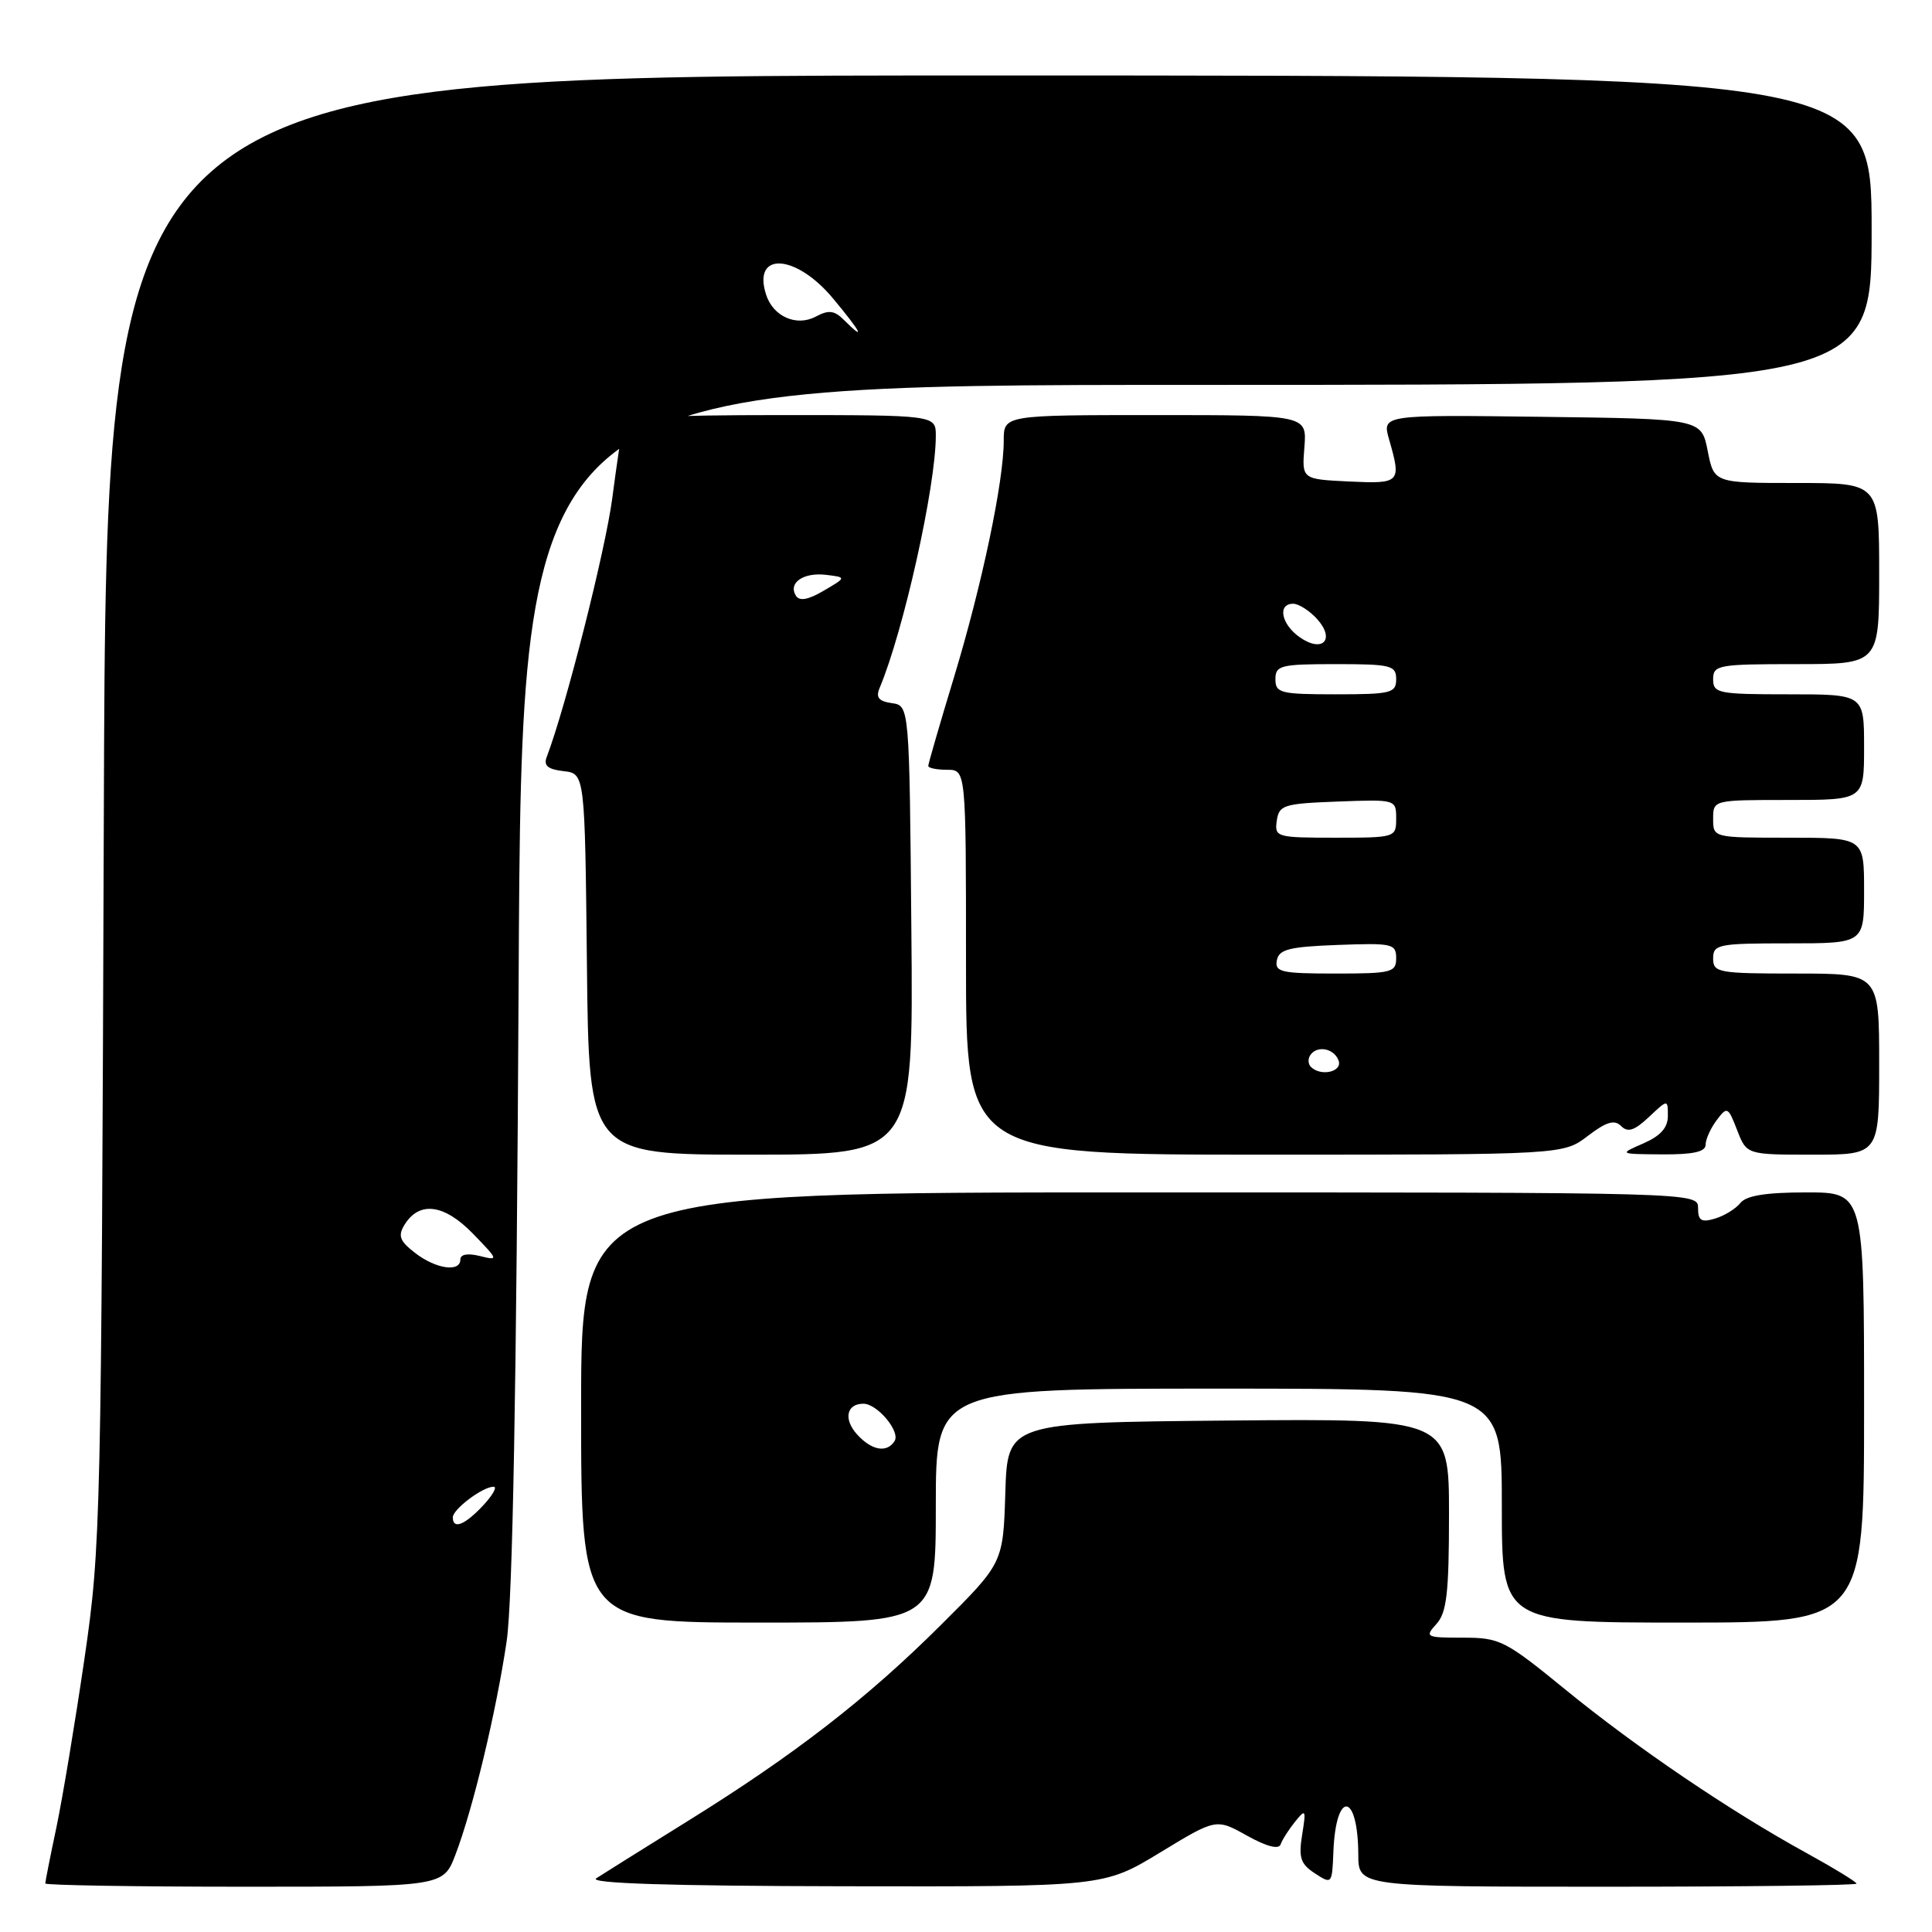 <?xml version="1.0" encoding="UTF-8" standalone="no"?>
<!DOCTYPE svg PUBLIC "-//W3C//DTD SVG 1.1//EN" "http://www.w3.org/Graphics/SVG/1.1/DTD/svg11.dtd" >
<svg xmlns="http://www.w3.org/2000/svg" xmlns:xlink="http://www.w3.org/1999/xlink" version="1.1" viewBox="0 0 256 256">
 <g >
 <path fill="currentColor"
d=" M 60.35 245.75 C 62.67 239.68 65.75 226.82 67.13 217.50 C 67.93 212.07 68.44 184.01 68.72 130.25 C 69.12 51.00 69.12 51.00 158.56 51.00 C 248.00 51.00 248.00 51.00 248.00 30.50 C 248.00 10.00 248.00 10.00 131.05 10.00 C 14.09 10.00 14.09 10.00 13.76 107.25 C 13.43 201.76 13.36 204.93 11.19 219.79 C 9.96 228.20 8.29 238.24 7.48 242.11 C 6.66 245.97 6.00 249.33 6.00 249.57 C 6.00 249.80 17.86 250.00 32.36 250.00 C 58.73 250.00 58.73 250.00 60.35 245.75 Z  M 153.70 245.48 C 161.15 240.95 161.15 240.95 165.23 243.23 C 167.83 244.68 169.45 245.10 169.69 244.39 C 169.90 243.78 170.76 242.43 171.60 241.39 C 173.02 239.63 173.08 239.75 172.54 243.12 C 172.05 246.15 172.33 246.99 174.23 248.23 C 176.48 249.70 176.51 249.66 176.68 245.39 C 177.00 237.14 179.95 237.46 179.98 245.75 C 180.00 250.00 180.00 250.00 213.00 250.00 C 231.15 250.00 246.00 249.82 246.00 249.59 C 246.00 249.37 243.01 247.54 239.36 245.53 C 229.20 239.95 216.79 231.53 207.45 223.90 C 199.43 217.35 198.74 217.00 193.85 217.00 C 188.91 217.00 188.76 216.92 190.35 215.17 C 191.70 213.67 192.00 211.06 192.00 200.66 C 192.00 187.97 192.00 187.97 162.75 188.23 C 133.50 188.50 133.50 188.50 133.21 197.80 C 132.92 207.11 132.92 207.11 124.69 215.30 C 114.88 225.08 105.22 232.56 91.00 241.38 C 85.22 244.97 79.83 248.35 79.00 248.89 C 77.99 249.56 88.79 249.90 111.87 249.94 C 146.25 250.00 146.25 250.00 153.70 245.48 Z  M 124.00 199.50 C 124.00 184.00 124.00 184.00 161.50 184.00 C 199.00 184.00 199.00 184.00 199.00 199.50 C 199.00 215.00 199.00 215.00 223.00 215.00 C 247.00 215.00 247.00 215.00 247.00 186.50 C 247.00 158.00 247.00 158.00 239.36 158.00 C 234.01 158.00 231.39 158.42 230.61 159.40 C 230.00 160.17 228.49 161.10 227.25 161.47 C 225.43 162.01 225.00 161.74 225.00 160.07 C 225.00 158.00 225.00 158.00 151.00 158.00 C 77.00 158.00 77.00 158.00 77.00 186.50 C 77.00 215.00 77.00 215.00 100.50 215.00 C 124.00 215.00 124.00 215.00 124.00 199.50 Z  M 120.76 123.25 C 120.50 93.50 120.50 93.50 118.17 93.17 C 116.44 92.92 116.02 92.42 116.55 91.17 C 119.73 83.59 123.99 64.48 124.00 57.75 C 124.00 55.00 124.00 55.00 103.47 55.00 C 87.90 55.00 82.85 55.30 82.59 56.25 C 82.40 56.94 81.74 61.33 81.13 66.01 C 80.21 72.97 74.95 93.75 72.45 100.28 C 72.00 101.45 72.58 101.94 74.67 102.18 C 77.50 102.50 77.50 102.50 77.77 127.75 C 78.03 153.00 78.03 153.00 99.53 153.00 C 121.03 153.00 121.03 153.00 120.76 123.25 Z  M 210.39 150.52 C 212.87 148.63 213.92 148.32 214.81 149.21 C 215.70 150.10 216.57 149.81 218.49 148.01 C 221.00 145.65 221.00 145.65 221.00 147.87 C 221.00 149.43 220.02 150.52 217.75 151.51 C 214.50 152.92 214.50 152.92 220.25 152.96 C 224.34 152.99 226.00 152.62 226.00 151.69 C 226.00 150.97 226.66 149.51 227.46 148.44 C 228.86 146.58 228.97 146.63 230.18 149.75 C 231.44 153.00 231.44 153.00 240.22 153.00 C 249.00 153.00 249.00 153.00 249.00 141.00 C 249.00 129.00 249.00 129.00 238.00 129.00 C 227.67 129.00 227.00 128.88 227.00 127.00 C 227.00 125.13 227.67 125.00 237.00 125.00 C 247.00 125.00 247.00 125.00 247.00 118.00 C 247.00 111.00 247.00 111.00 237.00 111.00 C 227.00 111.00 227.00 111.00 227.00 108.50 C 227.00 106.00 227.00 106.00 237.00 106.00 C 247.00 106.00 247.00 106.00 247.00 99.00 C 247.00 92.00 247.00 92.00 237.00 92.00 C 227.67 92.00 227.00 91.87 227.00 90.00 C 227.00 88.12 227.67 88.00 238.00 88.00 C 249.00 88.00 249.00 88.00 249.00 76.00 C 249.00 64.00 249.00 64.00 238.06 64.00 C 227.12 64.00 227.12 64.00 226.28 59.75 C 225.44 55.50 225.44 55.50 204.28 55.23 C 183.13 54.96 183.13 54.96 184.06 58.22 C 185.71 63.97 185.57 64.12 178.75 63.80 C 172.50 63.50 172.50 63.50 172.84 59.25 C 173.17 55.00 173.17 55.00 153.09 55.00 C 133.00 55.00 133.00 55.00 133.00 58.39 C 133.00 63.80 130.13 77.44 126.43 89.67 C 124.54 95.89 123.00 101.21 123.00 101.49 C 123.00 101.77 124.12 102.00 125.50 102.00 C 128.00 102.00 128.00 102.00 128.00 127.50 C 128.00 153.00 128.00 153.00 167.57 153.00 C 207.13 153.00 207.13 153.00 210.39 150.52 Z  M 60.00 201.06 C 60.00 199.98 63.96 197.00 65.40 197.00 C 65.92 197.00 65.29 198.12 64.00 199.50 C 61.57 202.09 60.00 202.70 60.00 201.06 Z  M 55.00 166.02 C 52.96 164.44 52.70 163.76 53.60 162.29 C 55.56 159.11 58.85 159.54 62.66 163.46 C 66.06 166.96 66.09 167.06 63.59 166.43 C 61.97 166.03 61.00 166.20 61.00 166.89 C 61.00 168.62 57.75 168.15 55.00 166.02 Z  M 111.83 42.40 C 110.56 41.13 109.80 41.04 108.12 41.94 C 105.54 43.32 102.43 41.95 101.50 39.01 C 99.69 33.31 105.43 33.63 110.34 39.50 C 114.11 44.01 114.82 45.39 111.83 42.40 Z  M 113.56 190.06 C 111.74 188.05 112.17 186.00 114.40 186.00 C 116.24 186.00 119.32 189.67 118.54 190.94 C 117.53 192.56 115.50 192.21 113.56 190.06 Z  M 105.46 78.93 C 104.40 77.23 106.46 75.81 109.46 76.17 C 112.17 76.50 112.17 76.50 109.15 78.27 C 107.07 79.49 105.93 79.69 105.46 78.93 Z  M 173.69 141.36 C 173.34 141.01 173.29 140.33 173.59 139.86 C 174.44 138.48 176.74 138.87 177.36 140.50 C 177.94 142.01 175.03 142.70 173.69 141.36 Z  M 169.19 127.25 C 169.47 125.79 170.82 125.45 177.26 125.21 C 184.48 124.94 185.00 125.05 185.00 126.96 C 185.00 128.85 184.39 129.00 176.93 129.00 C 169.78 129.00 168.89 128.80 169.19 127.25 Z  M 169.18 108.75 C 169.48 106.67 170.08 106.48 177.25 106.21 C 184.96 105.92 185.00 105.93 185.00 108.46 C 185.00 110.97 184.91 111.00 176.93 111.00 C 169.13 111.00 168.87 110.92 169.18 108.75 Z  M 169.00 90.00 C 169.00 88.17 169.67 88.00 177.00 88.00 C 184.33 88.00 185.00 88.17 185.00 90.00 C 185.00 91.83 184.33 92.00 177.00 92.00 C 169.67 92.00 169.00 91.83 169.00 90.00 Z  M 172.21 84.43 C 169.77 82.72 169.24 80.00 171.35 80.00 C 172.08 80.00 173.51 80.91 174.52 82.02 C 176.98 84.75 175.24 86.56 172.21 84.43 Z "/>
</g>
</svg>